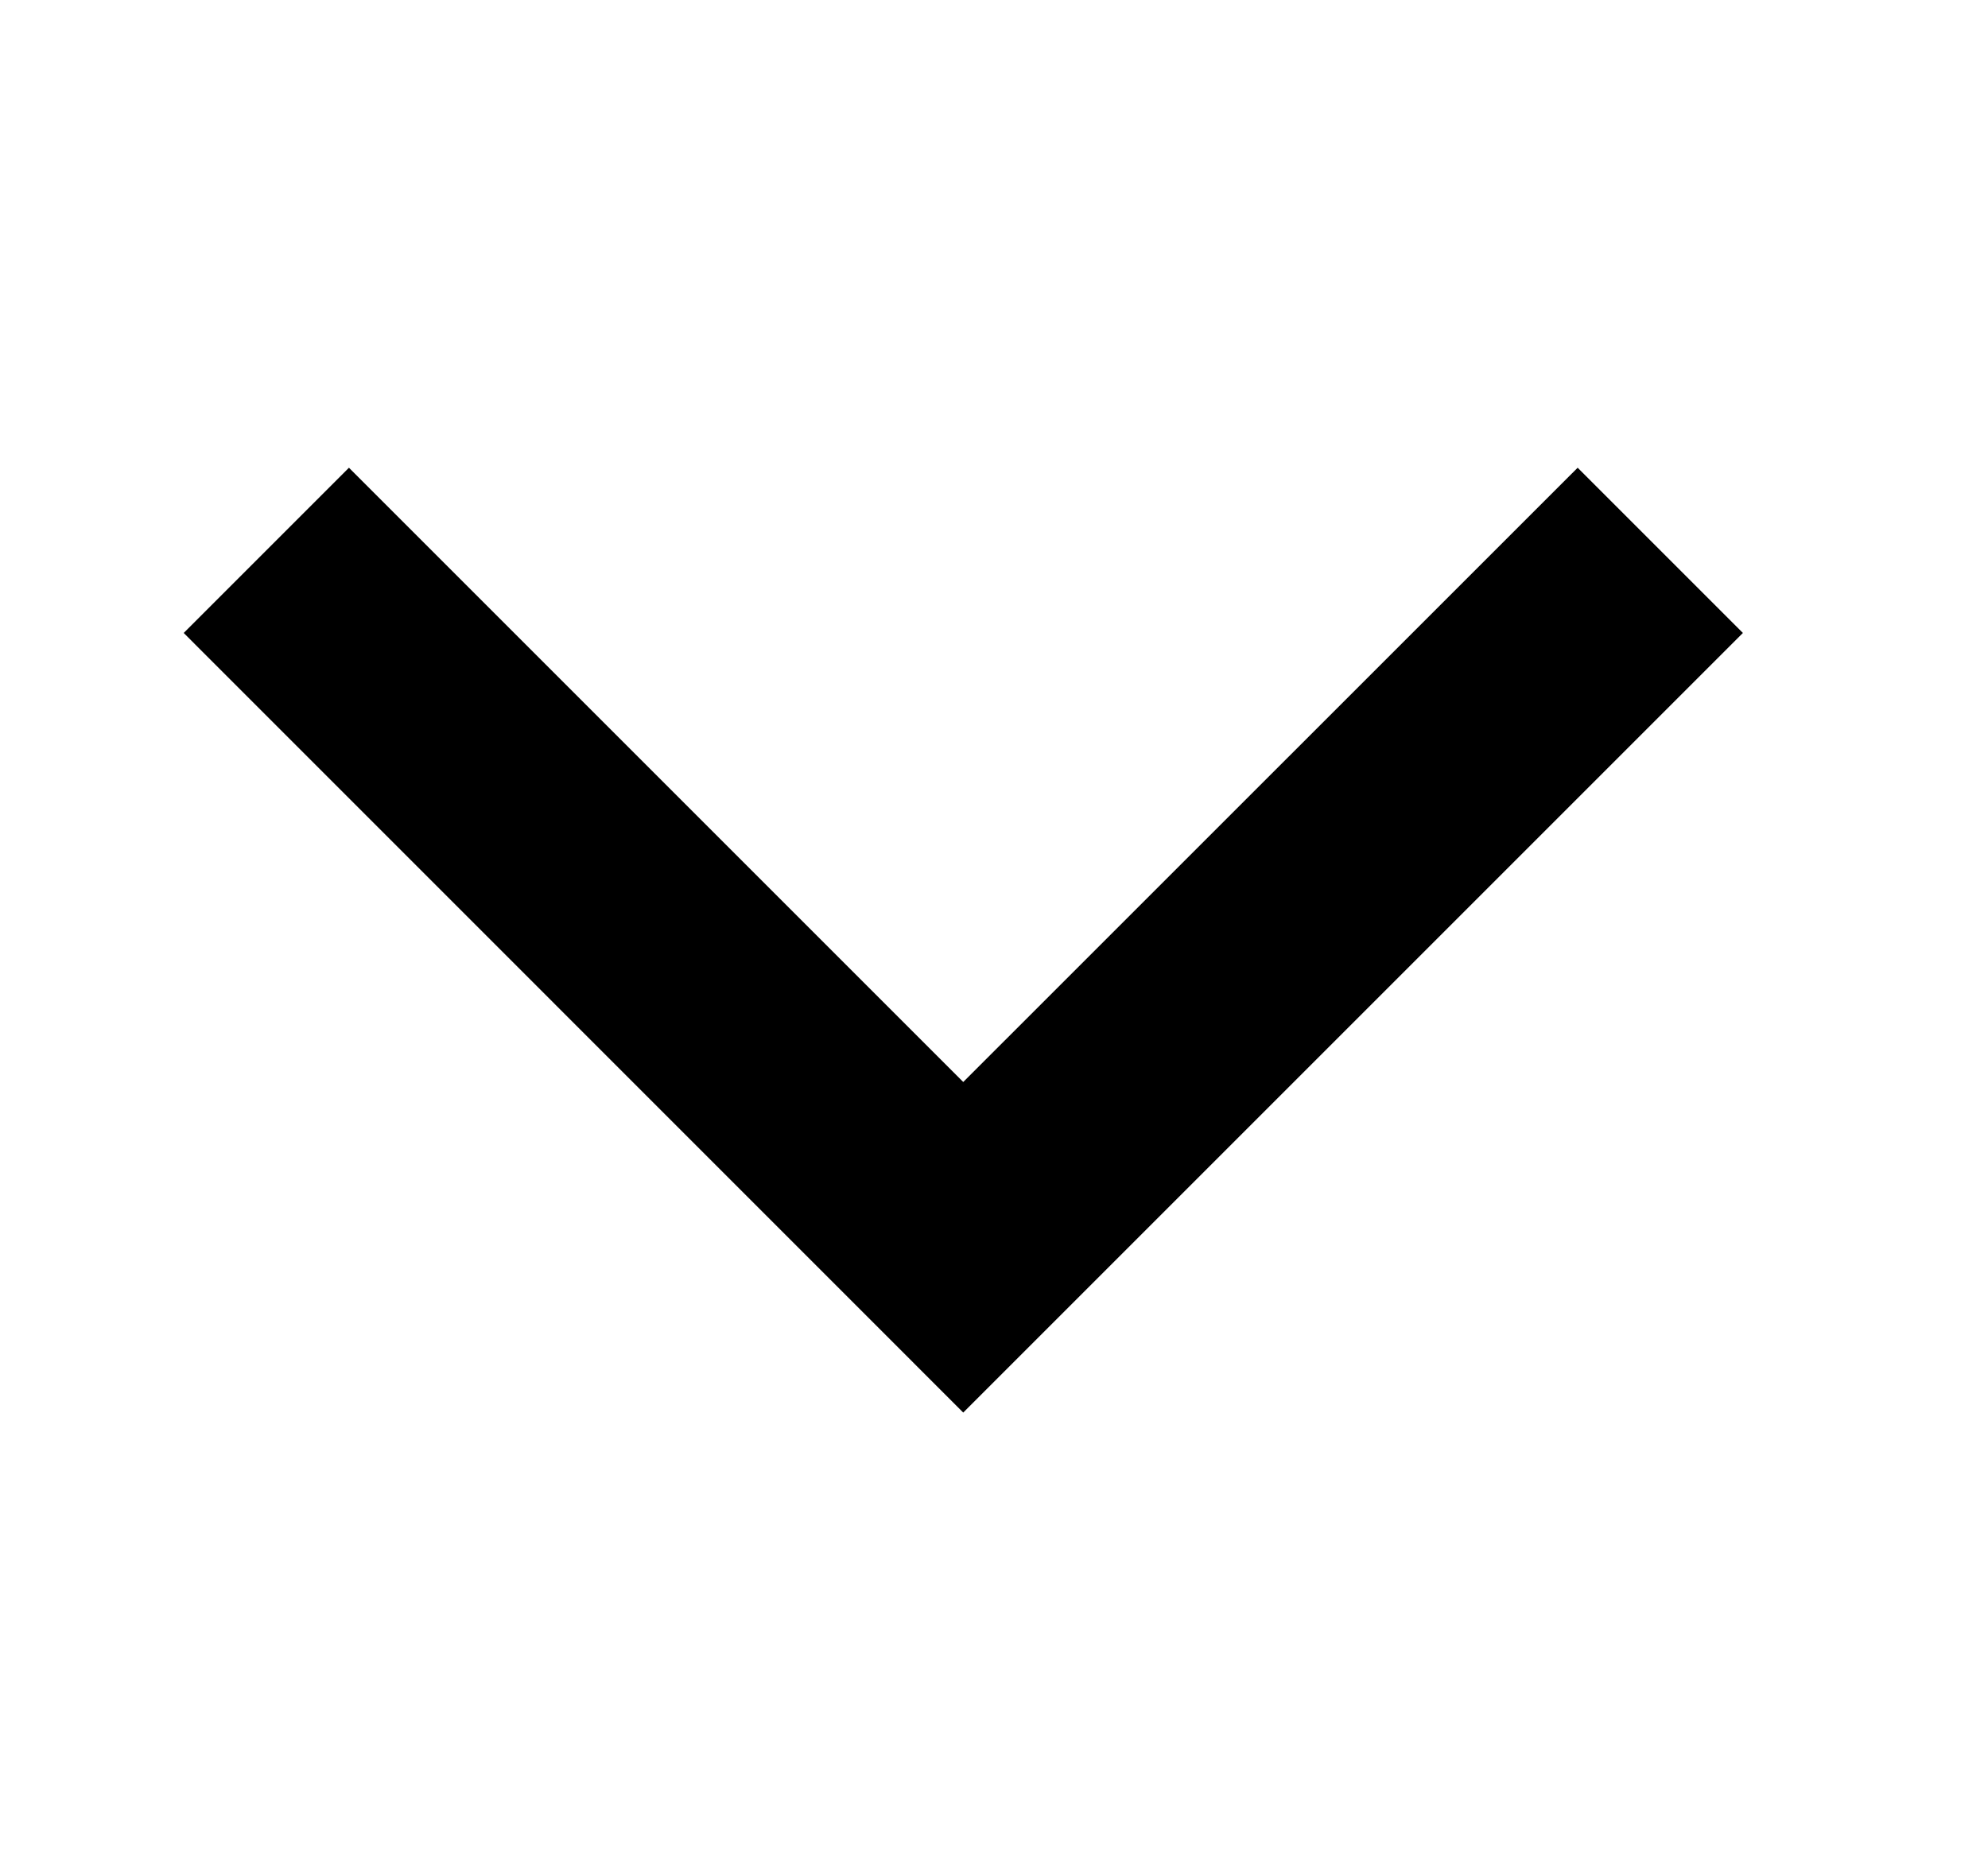 <svg width="17" height="16" viewBox="0 0 17 16" fill="none" xmlns="http://www.w3.org/2000/svg">
<path d="M2.984 4L8.237 9.253L13.491 4L14.904 5.413L8.237 12.08L1.571 5.413L2.984 4Z" fill="black"/>
</svg>
